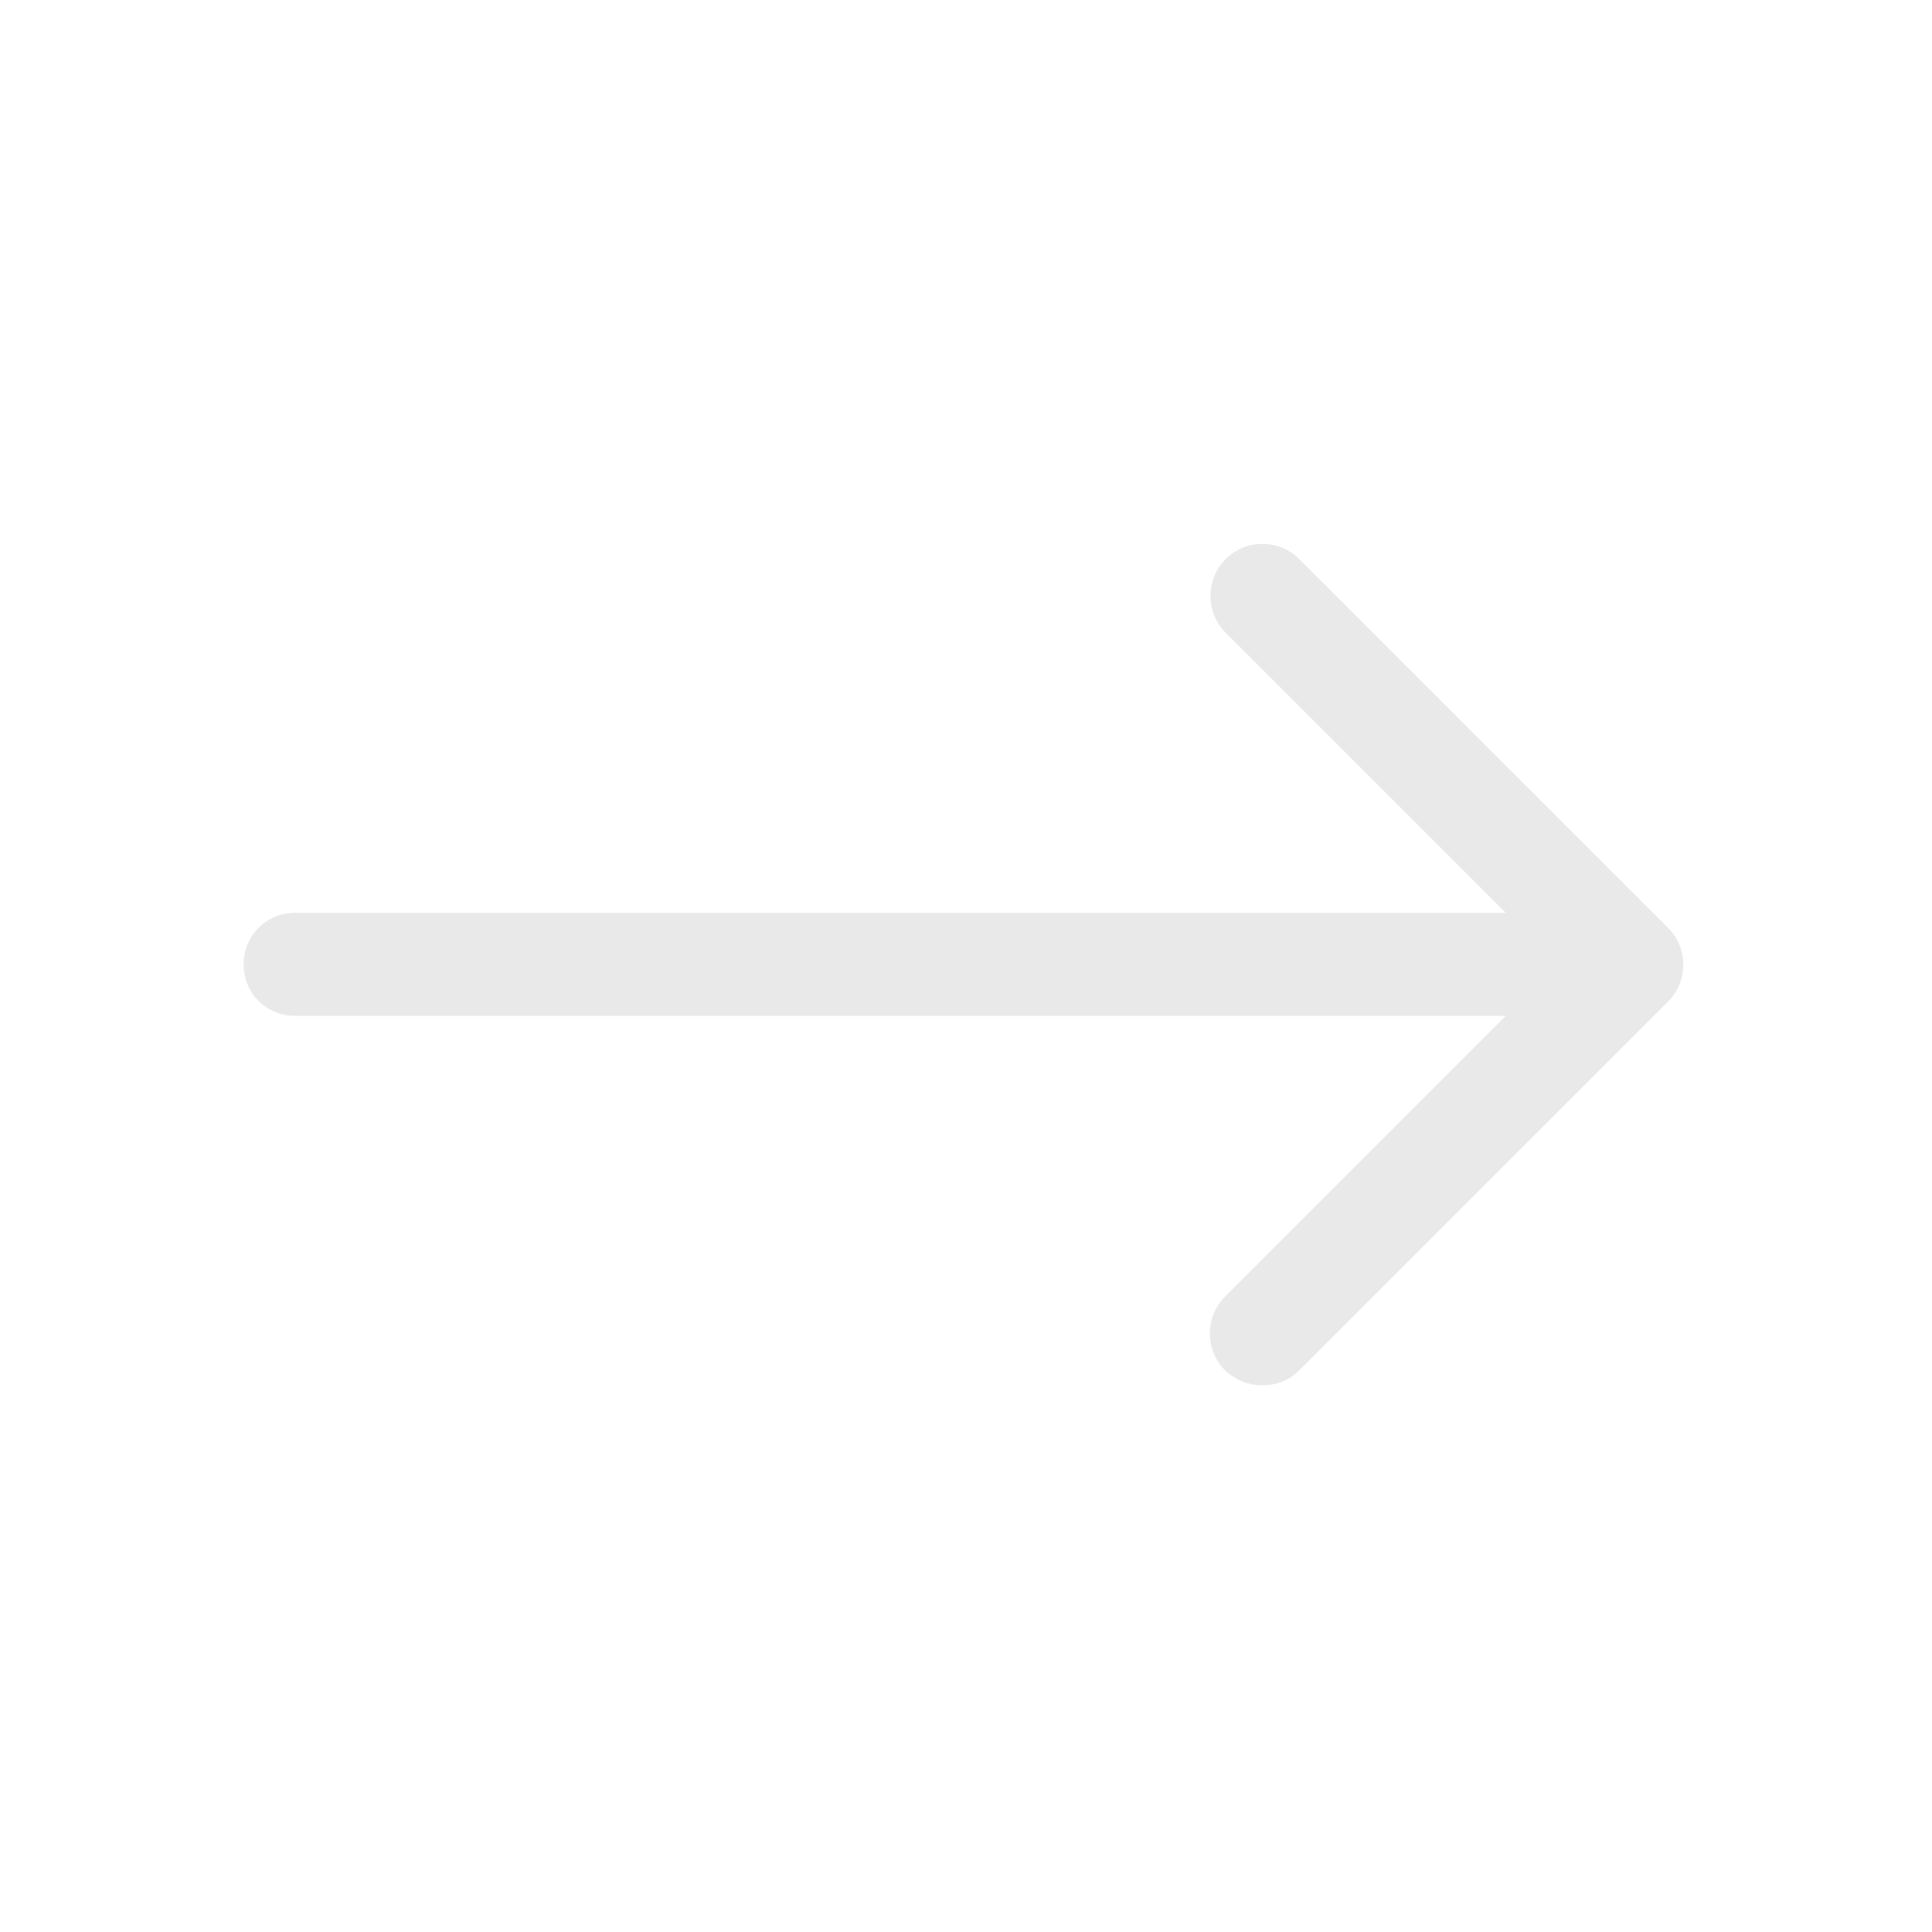 <?xml version="1.0" encoding="utf-8"?>
<!-- Generator: Adobe Illustrator 19.0.0, SVG Export Plug-In . SVG Version: 6.00 Build 0)  -->
<svg version="1.1" id="Layer_1" xmlns="http://www.w3.org/2000/svg" xmlns:xlink="http://www.w3.org/1999/xlink" x="0px" y="0px"
	 viewBox="-157 248.5 296.5 296.5" style="enable-background:new -157 248.5 296.5 296.5;" xml:space="preserve">
<style type="text/css">
	.st0{fill:#EAE9E9;}
</style>
<g>
	<path class="st0" d="M82,396.5l-50.9-50.9c-3.1-3.1-3.1-8.2,0-11.3c3.1-3.1,8.2-3.1,11.3,0L99,390.9c3.1,3.1,3.1,8.2,0,11.3
		l-56.6,56.6c-1.6,1.6-3.6,2.3-5.7,2.3c-2.1,0-4.1-0.8-5.7-2.3c-3.1-3.1-3.1-8.2,0-11.3L82,396.5z"/>
	<path class="st0" d="M76.3,404.4h-188.1c-4.3,0-7.8-3.5-7.8-7.8v-0.2c0-4.3,3.5-7.8,7.8-7.8H76.3c4.3,0,7.8,3.5,7.8,7.8v0.2
		C84.2,400.9,80.6,404.4,76.3,404.4z"/>
</g>
</svg>
